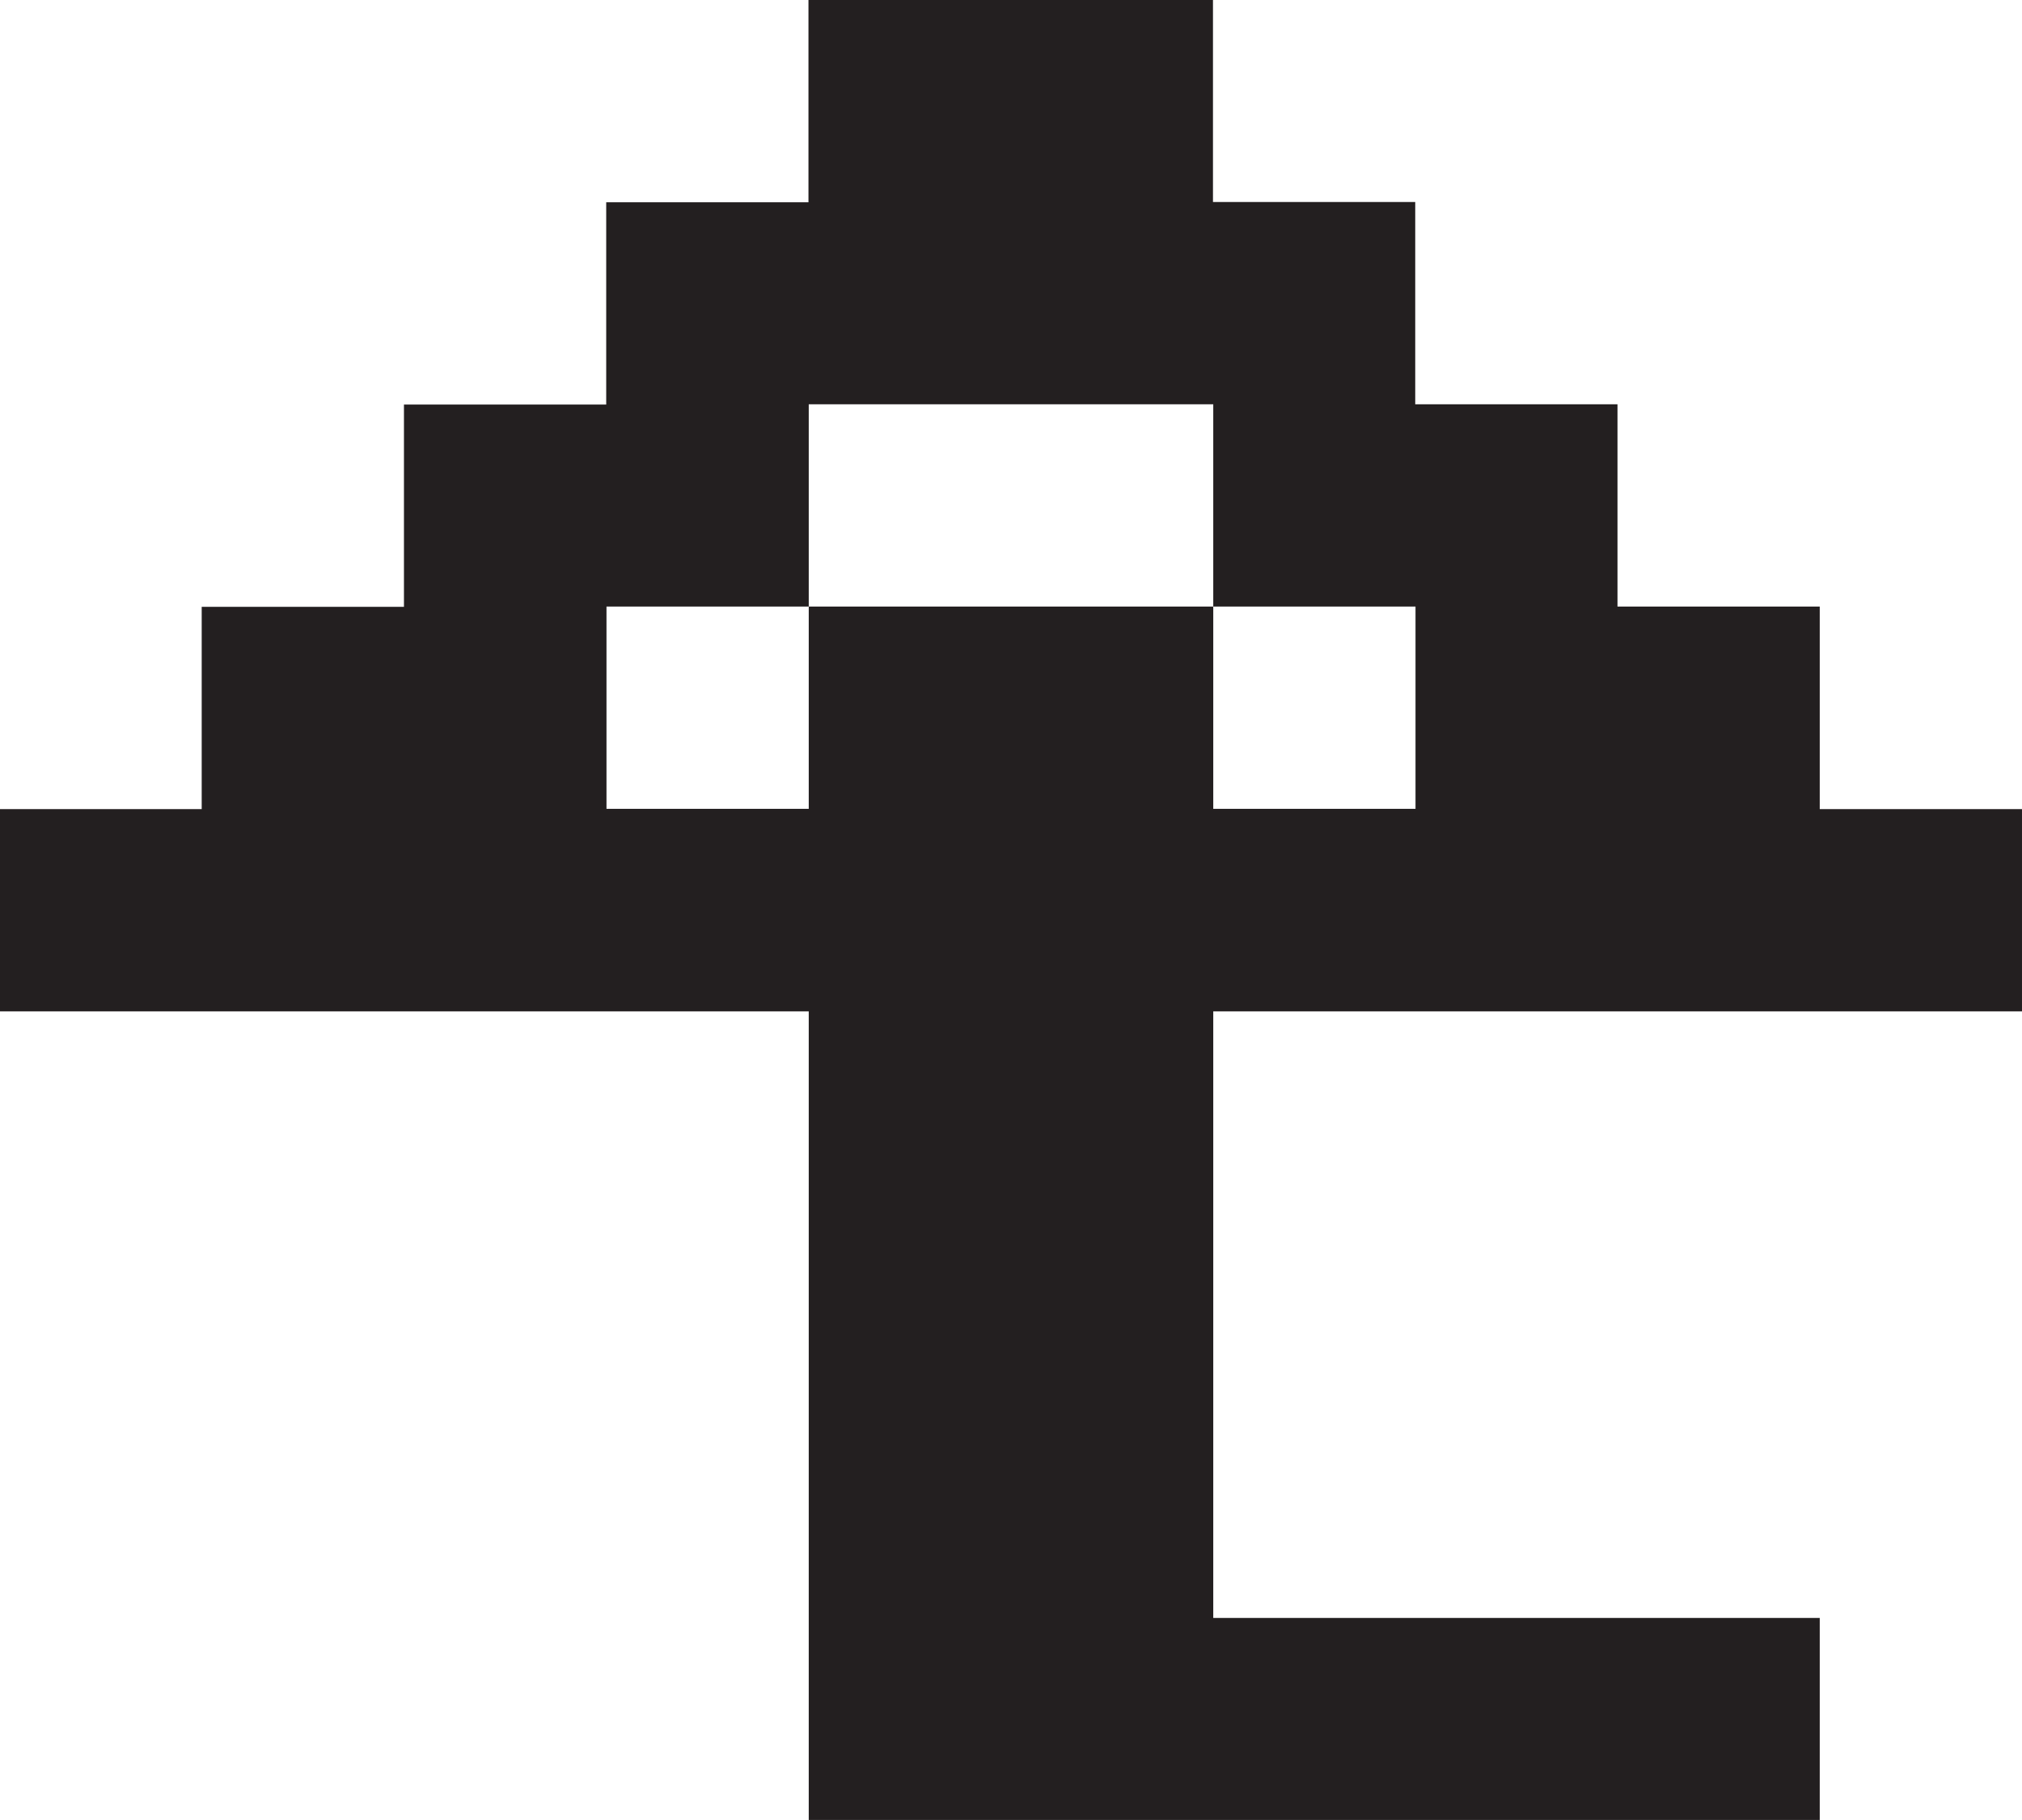 <?xml version="1.0" encoding="UTF-8"?><svg xmlns="http://www.w3.org/2000/svg" viewBox="0 0 72.78 65.5"><defs><style>.cls-1{fill:#231f20;stroke-width:0px;}</style></defs><g id="Layer_1-2"><path class="cls-1" d="M65.5,29.11v-7.28h-7.28v-7.28h-7.28v-7.28h-7.28V0h-14.56v7.28h-7.28v7.28h-7.28v7.28h-7.28v7.28H0v7.28h29.11v29.11h36.39v-7.28h-21.83v-21.83h29.11v-7.28h-7.28ZM43.67,29.11v-7.28h-14.56v7.28h-7.28v-7.28h7.28v-7.28h14.56v7.28h7.28v7.28h-7.28Z"/></g></svg>
